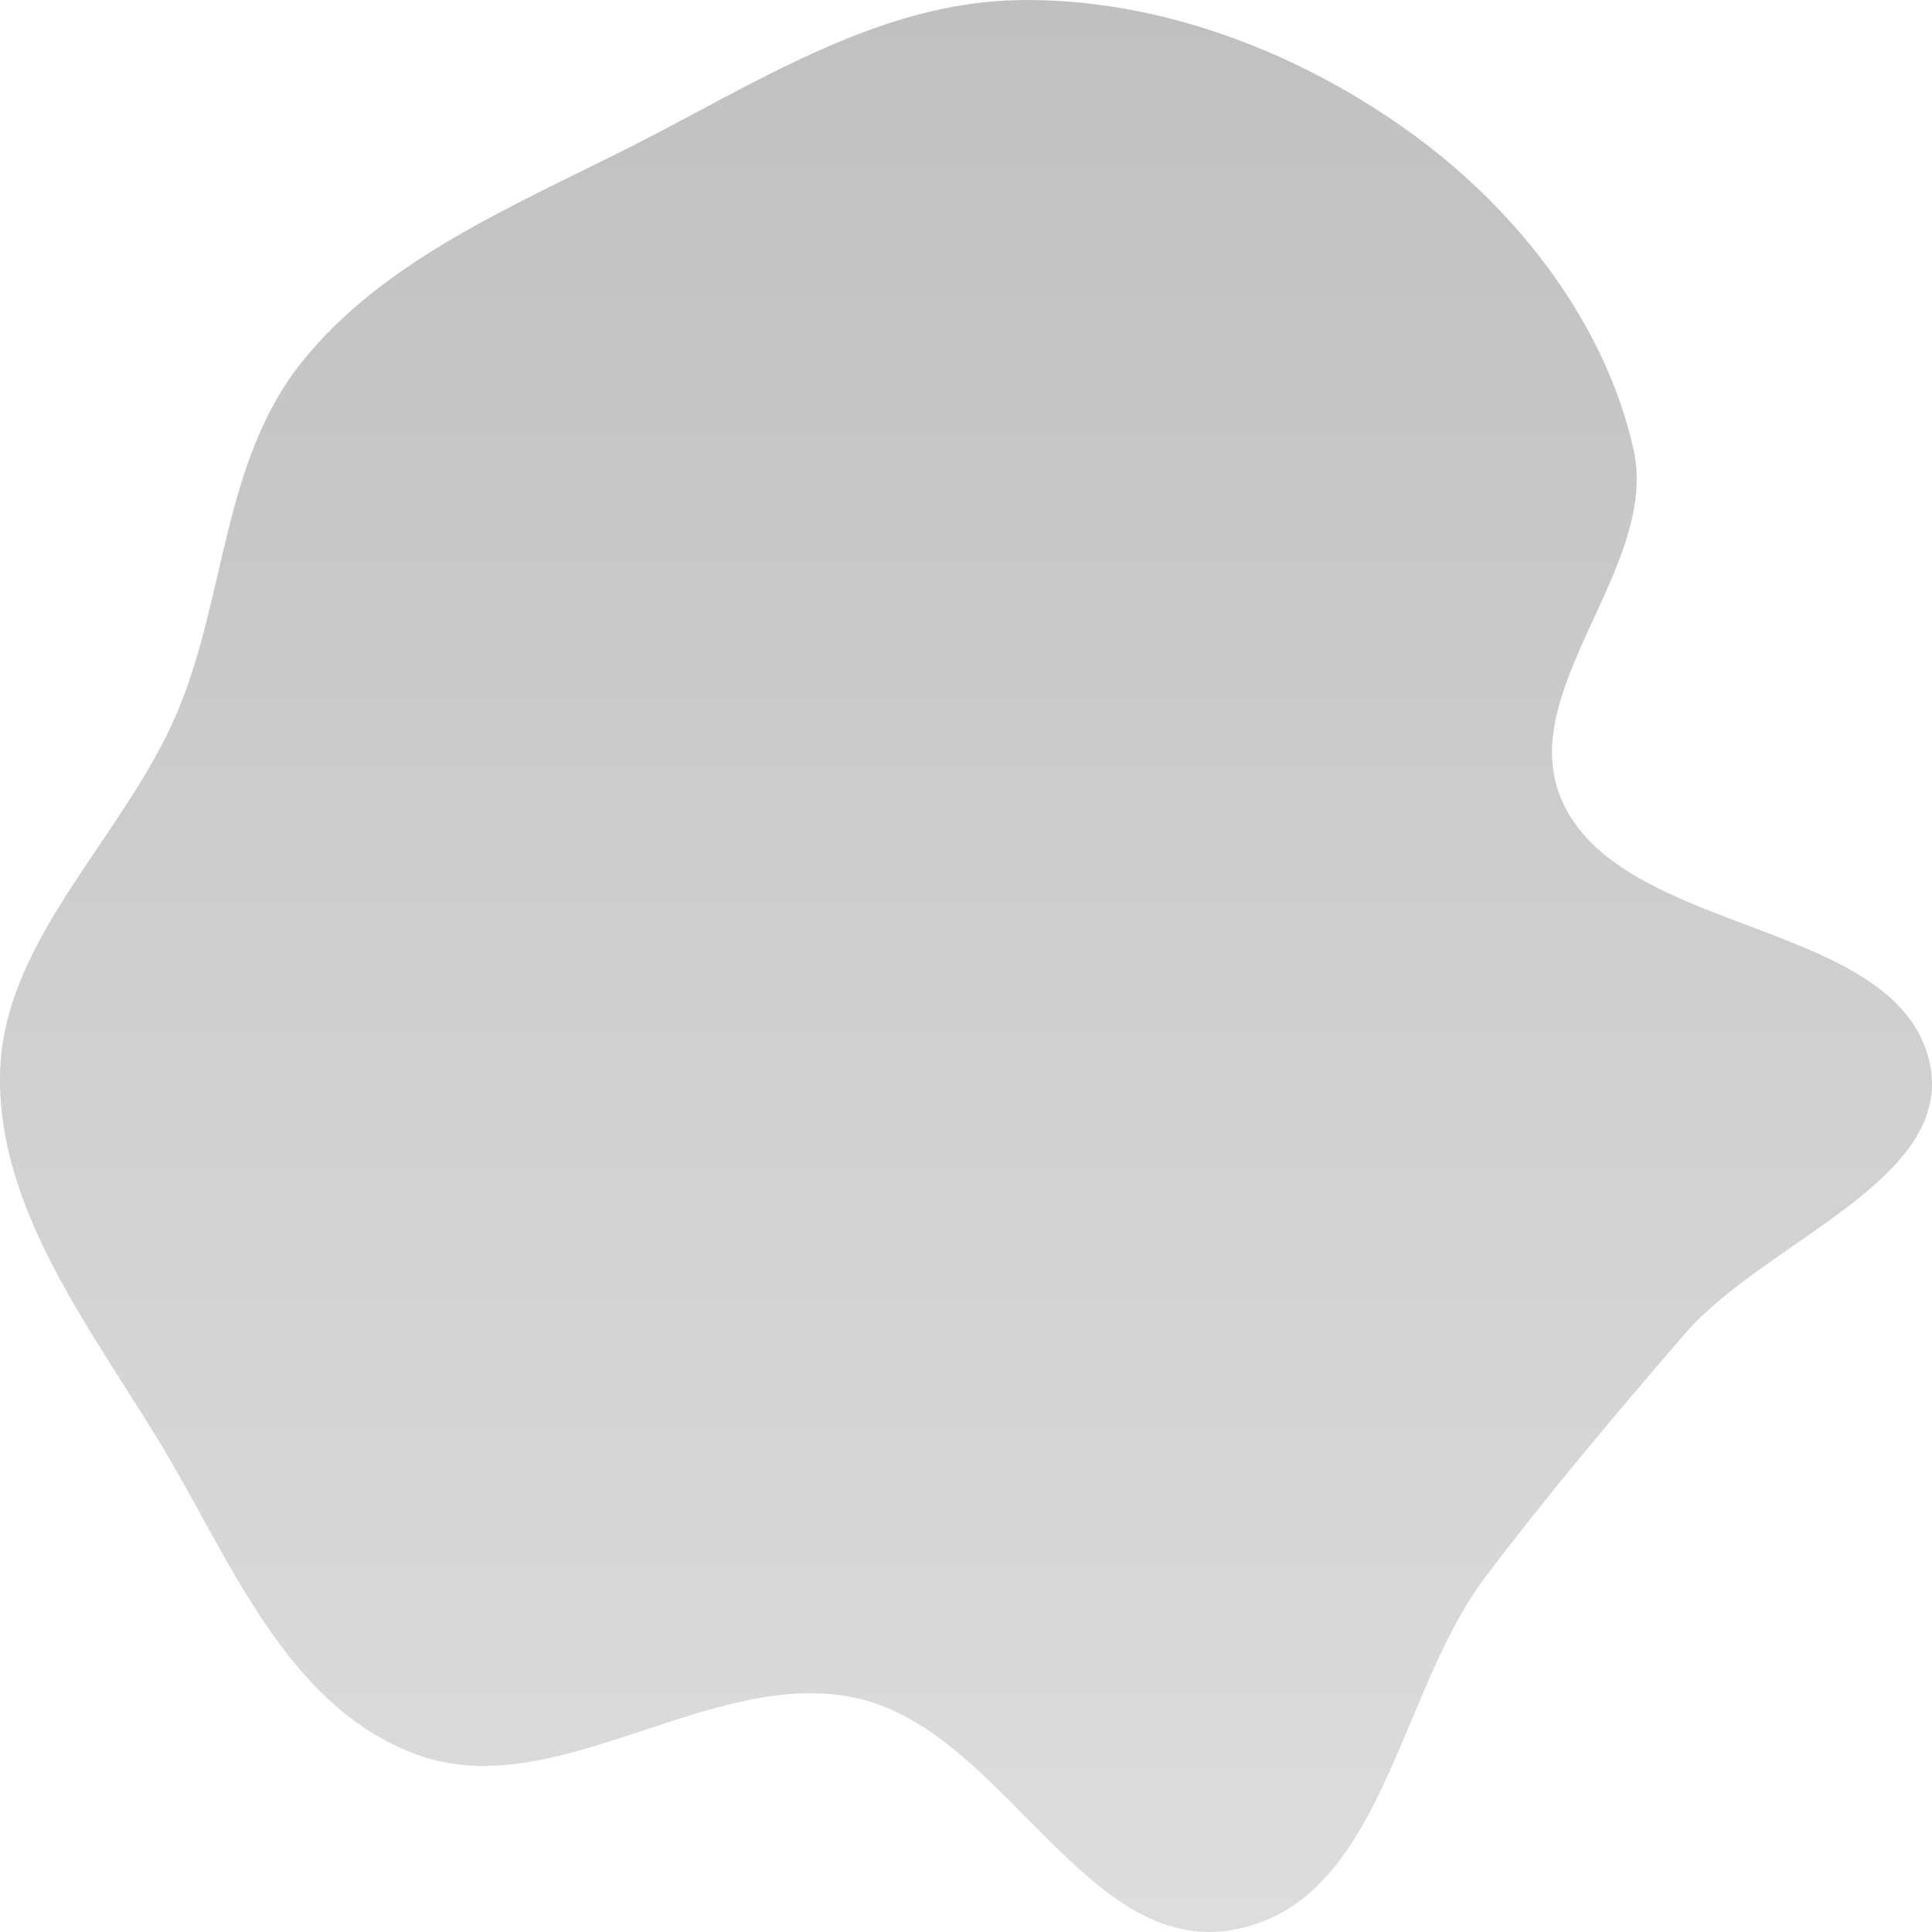 <svg width="50" height="50" viewBox="0 0 50 50" fill="none" xmlns="http://www.w3.org/2000/svg">
<path fill-rule="evenodd" clip-rule="evenodd" d="M26.372 0.002C30.031 -0.055 33.689 1.375 36.583 3.49C39.335 5.501 41.554 8.41 42.275 11.625C42.966 14.708 39.082 17.951 40.467 20.819C42.118 24.236 49.096 23.808 49.934 27.48C50.629 30.526 45.678 32.112 43.595 34.529C41.803 36.609 40.086 38.637 38.437 40.819C36.161 43.832 35.796 49.201 31.954 49.936C28.093 50.675 25.982 44.762 22.139 43.94C18.369 43.134 14.376 46.734 10.776 45.405C7.358 44.143 5.935 40.282 4.102 37.279C2.27 34.278 -0.085 31.221 0.002 27.758C0.09 24.303 3.215 21.665 4.577 18.457C5.851 15.458 5.749 11.946 7.813 9.368C9.914 6.744 13.235 5.356 16.308 3.805C19.53 2.179 22.719 0.058 26.372 0.002Z" fill="url(#paint0_linear_4_56)"/>
<defs>
<linearGradient id="paint0_linear_4_56" x1="25" y1="0" x2="25" y2="50" gradientUnits="userSpaceOnUse">
<stop stop-color="#C0C0C0"/>
<stop offset="1" stop-color="#DDDDDD"/>
</linearGradient>
</defs>
</svg>
